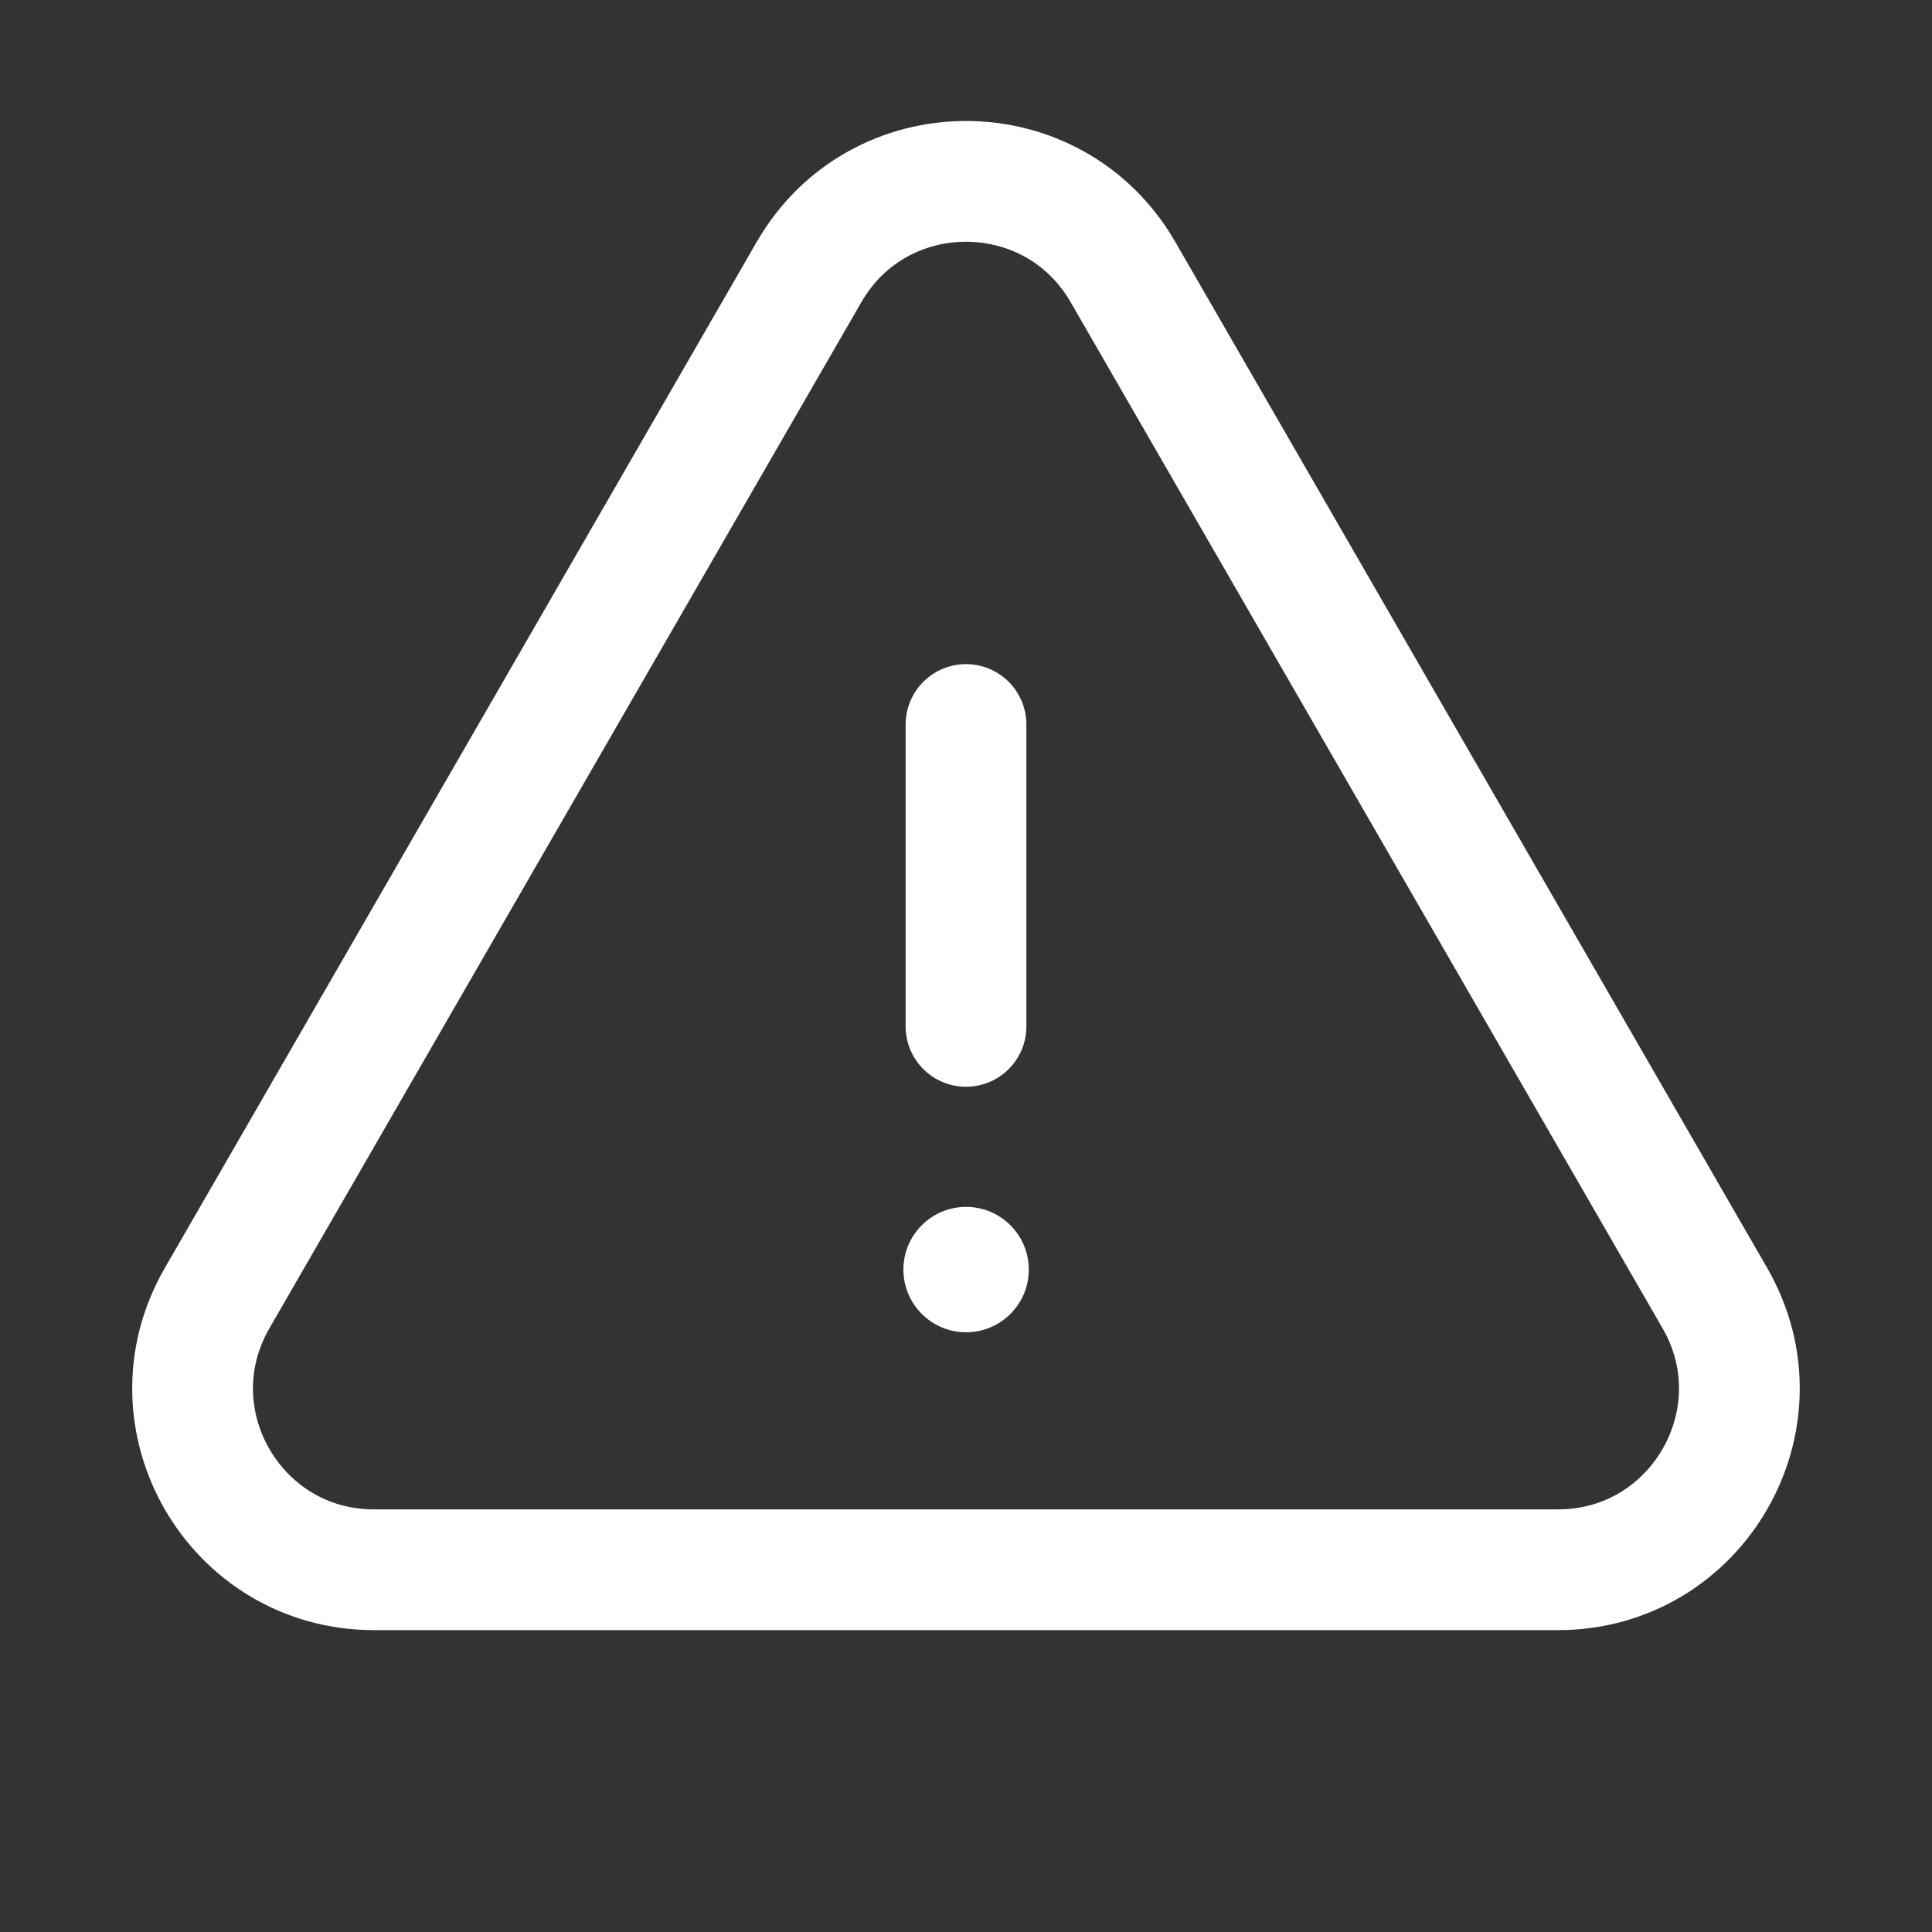<svg width="24" height="24" xmlns="http://www.w3.org/2000/svg" clip-rule="evenodd" viewBox="0 0 24 24"><rect x="0" y="0" width="24" height="24" fill="#333333" stroke="none"/><title>alert</title><g stroke-linejoin="round" class="nc-icon-wrapper" fill="#ffffff" stroke-linecap="round" fill-rule="evenodd"><path d="M12,9L12,12.75M2.697,16.126C1.831,17.626 2.914,19.5 4.645,19.5L19.355,19.5C21.085,19.5 22.168,17.626 21.303,16.126L13.949,3.378C13.083,1.878 10.917,1.878 10.051,3.378L2.697,16.126ZM12,15.75L12.007,15.75L12.007,15.758L12,15.758L12,15.75Z" fill="none" fill-rule="nonzero" stroke="#ffffff" stroke-width="1.5"></path><circle cx="11.238" cy="15.692" r=".762" fill="#ffffff" transform="translate(.516 -.266) scale(1.022)"></circle></g></svg>